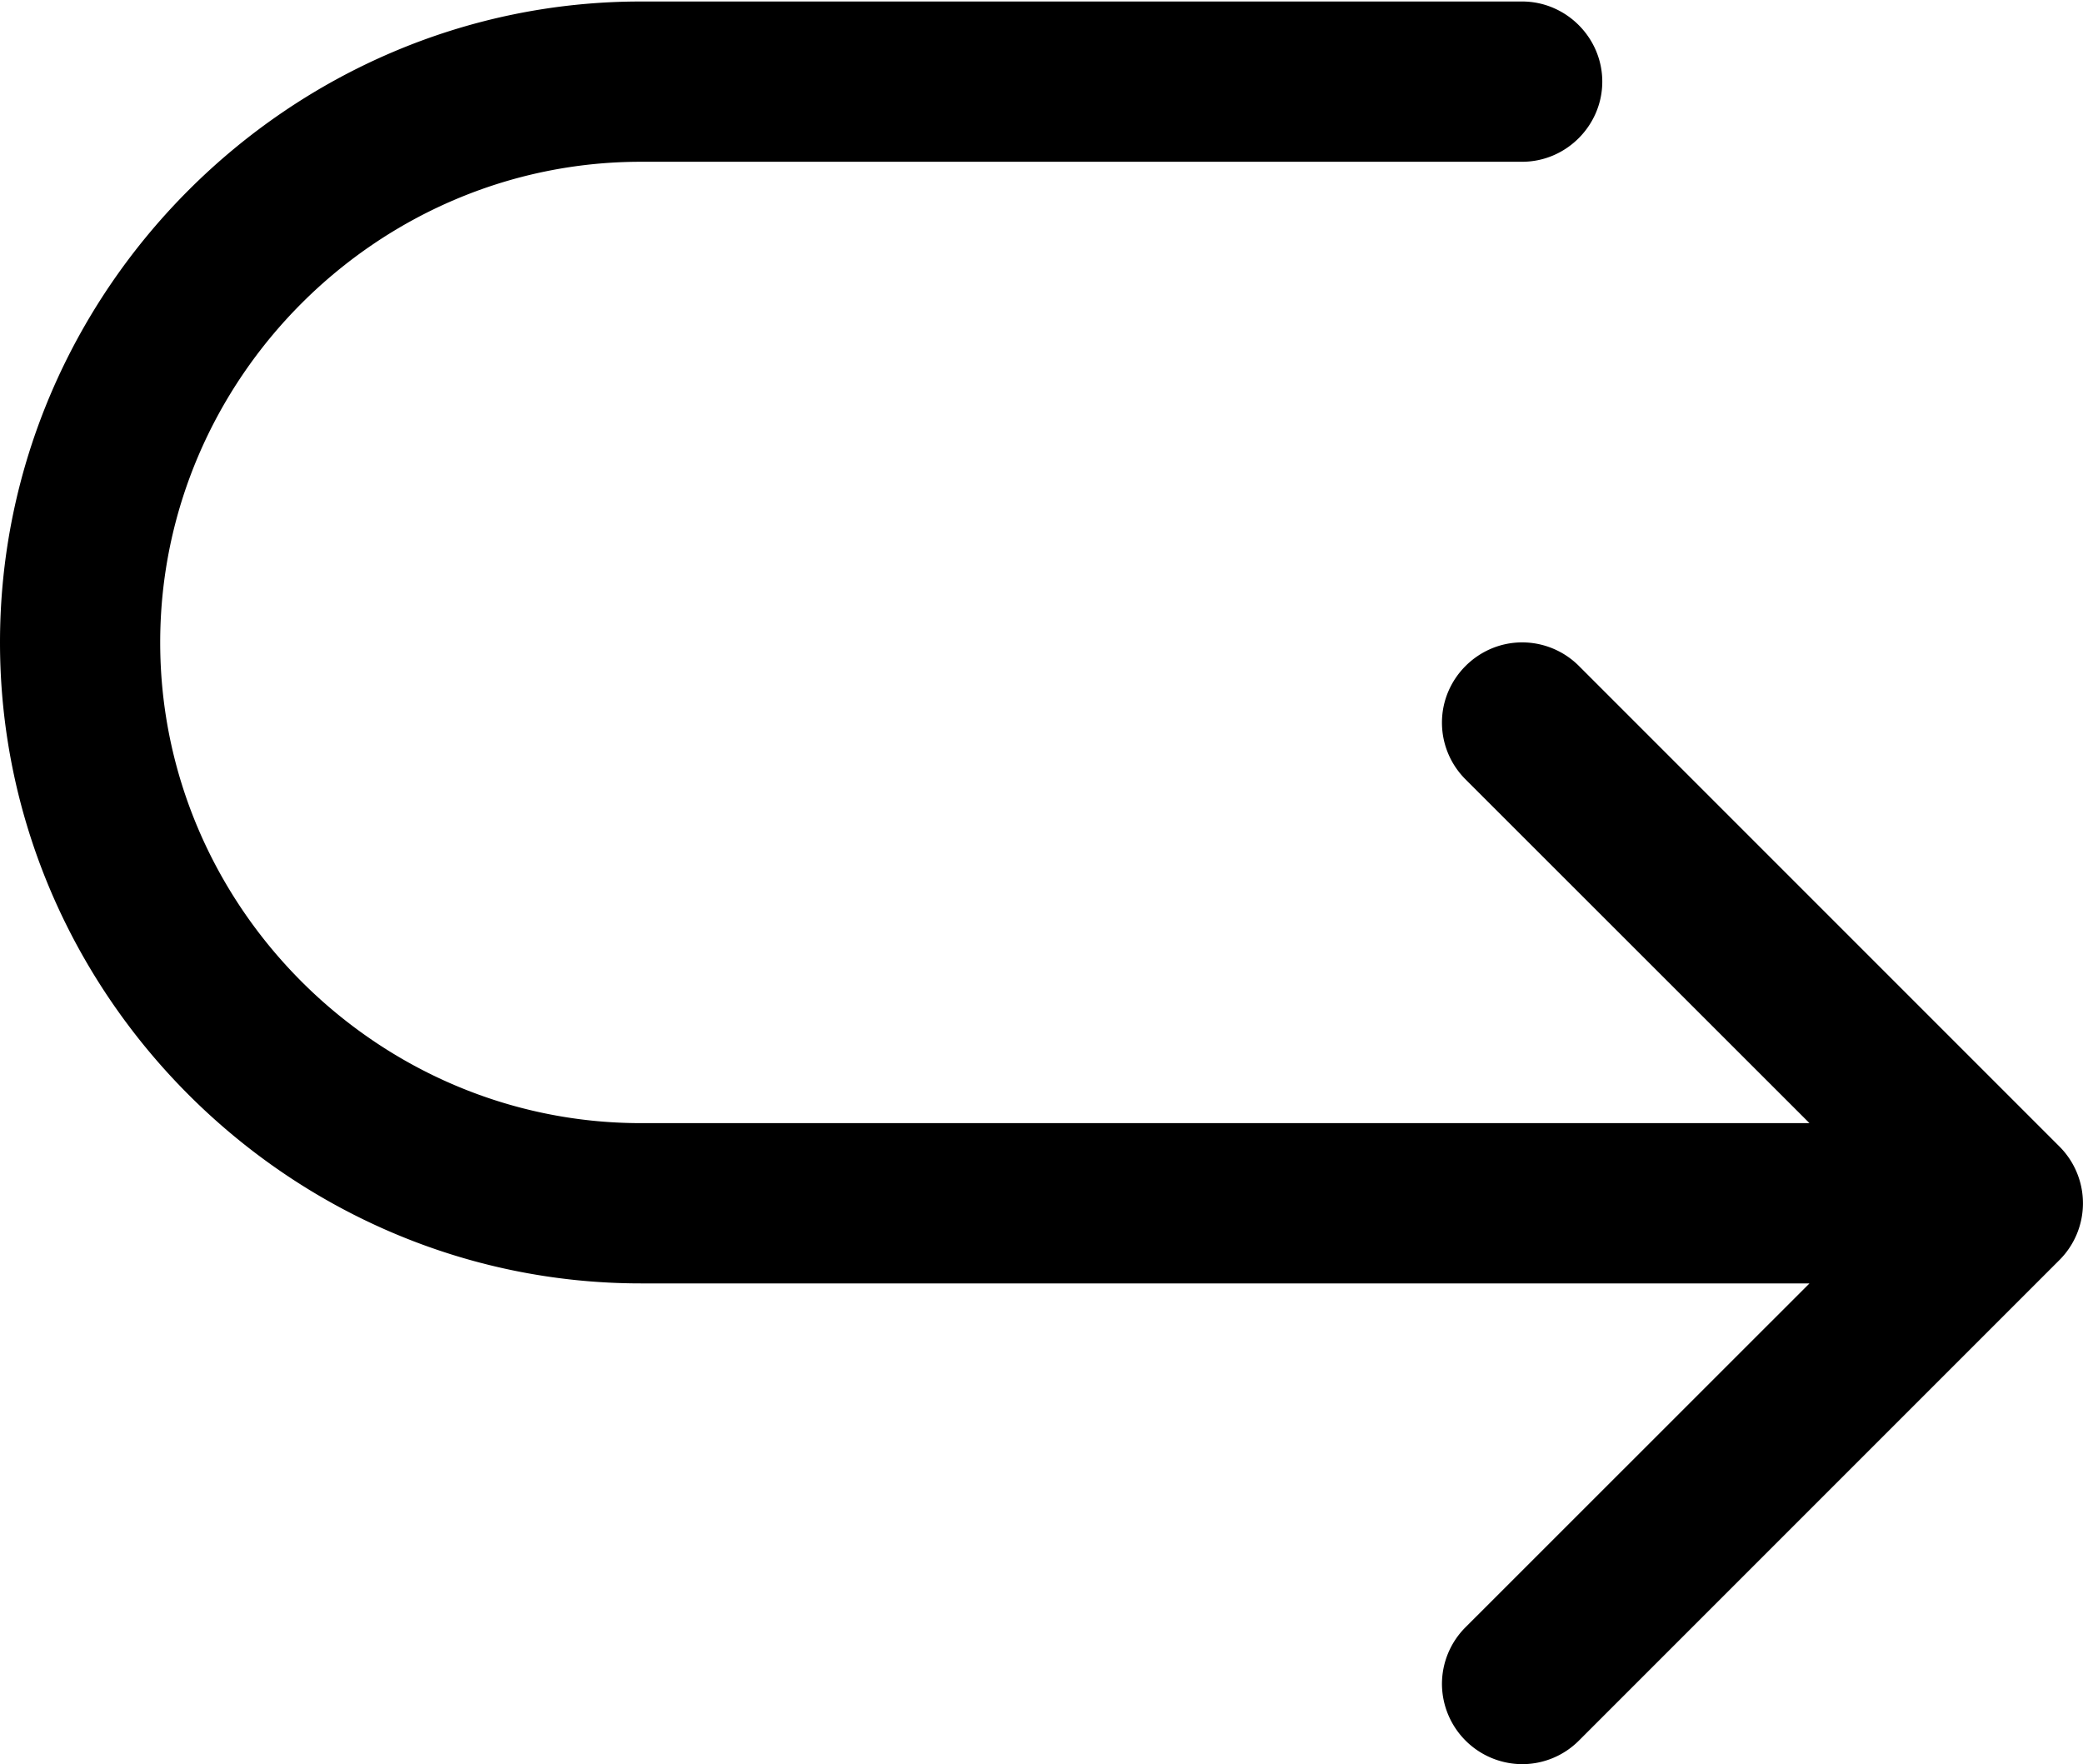 <svg class="arrow-loop-rgt" viewBox="0 0 32 27.1">
    <path fill="currentColor" d="m31.639 19.355-7.384 7.384a1.23 1.23 0 0 1-.871.361 1.237 1.237 0 0 1-1.232-1.231c0-.327.13-.64.361-.871l5.285-5.283H9.846C4.445 19.715 0 15.27 0 9.869S4.445.023 9.846.023h13.538c.675 0 1.231.556 1.231 1.231s-.556 1.231-1.231 1.231H9.846c-4.051 0-7.385 3.333-7.385 7.384s3.334 7.384 7.385 7.384h17.952l-5.285-5.282a1.23 1.23 0 0 1-.361-.871c0-.676.556-1.232 1.232-1.232.326 0 .64.13.871.361l7.384 7.384a1.233 1.233 0 0 1 0 1.742"/>
</svg>